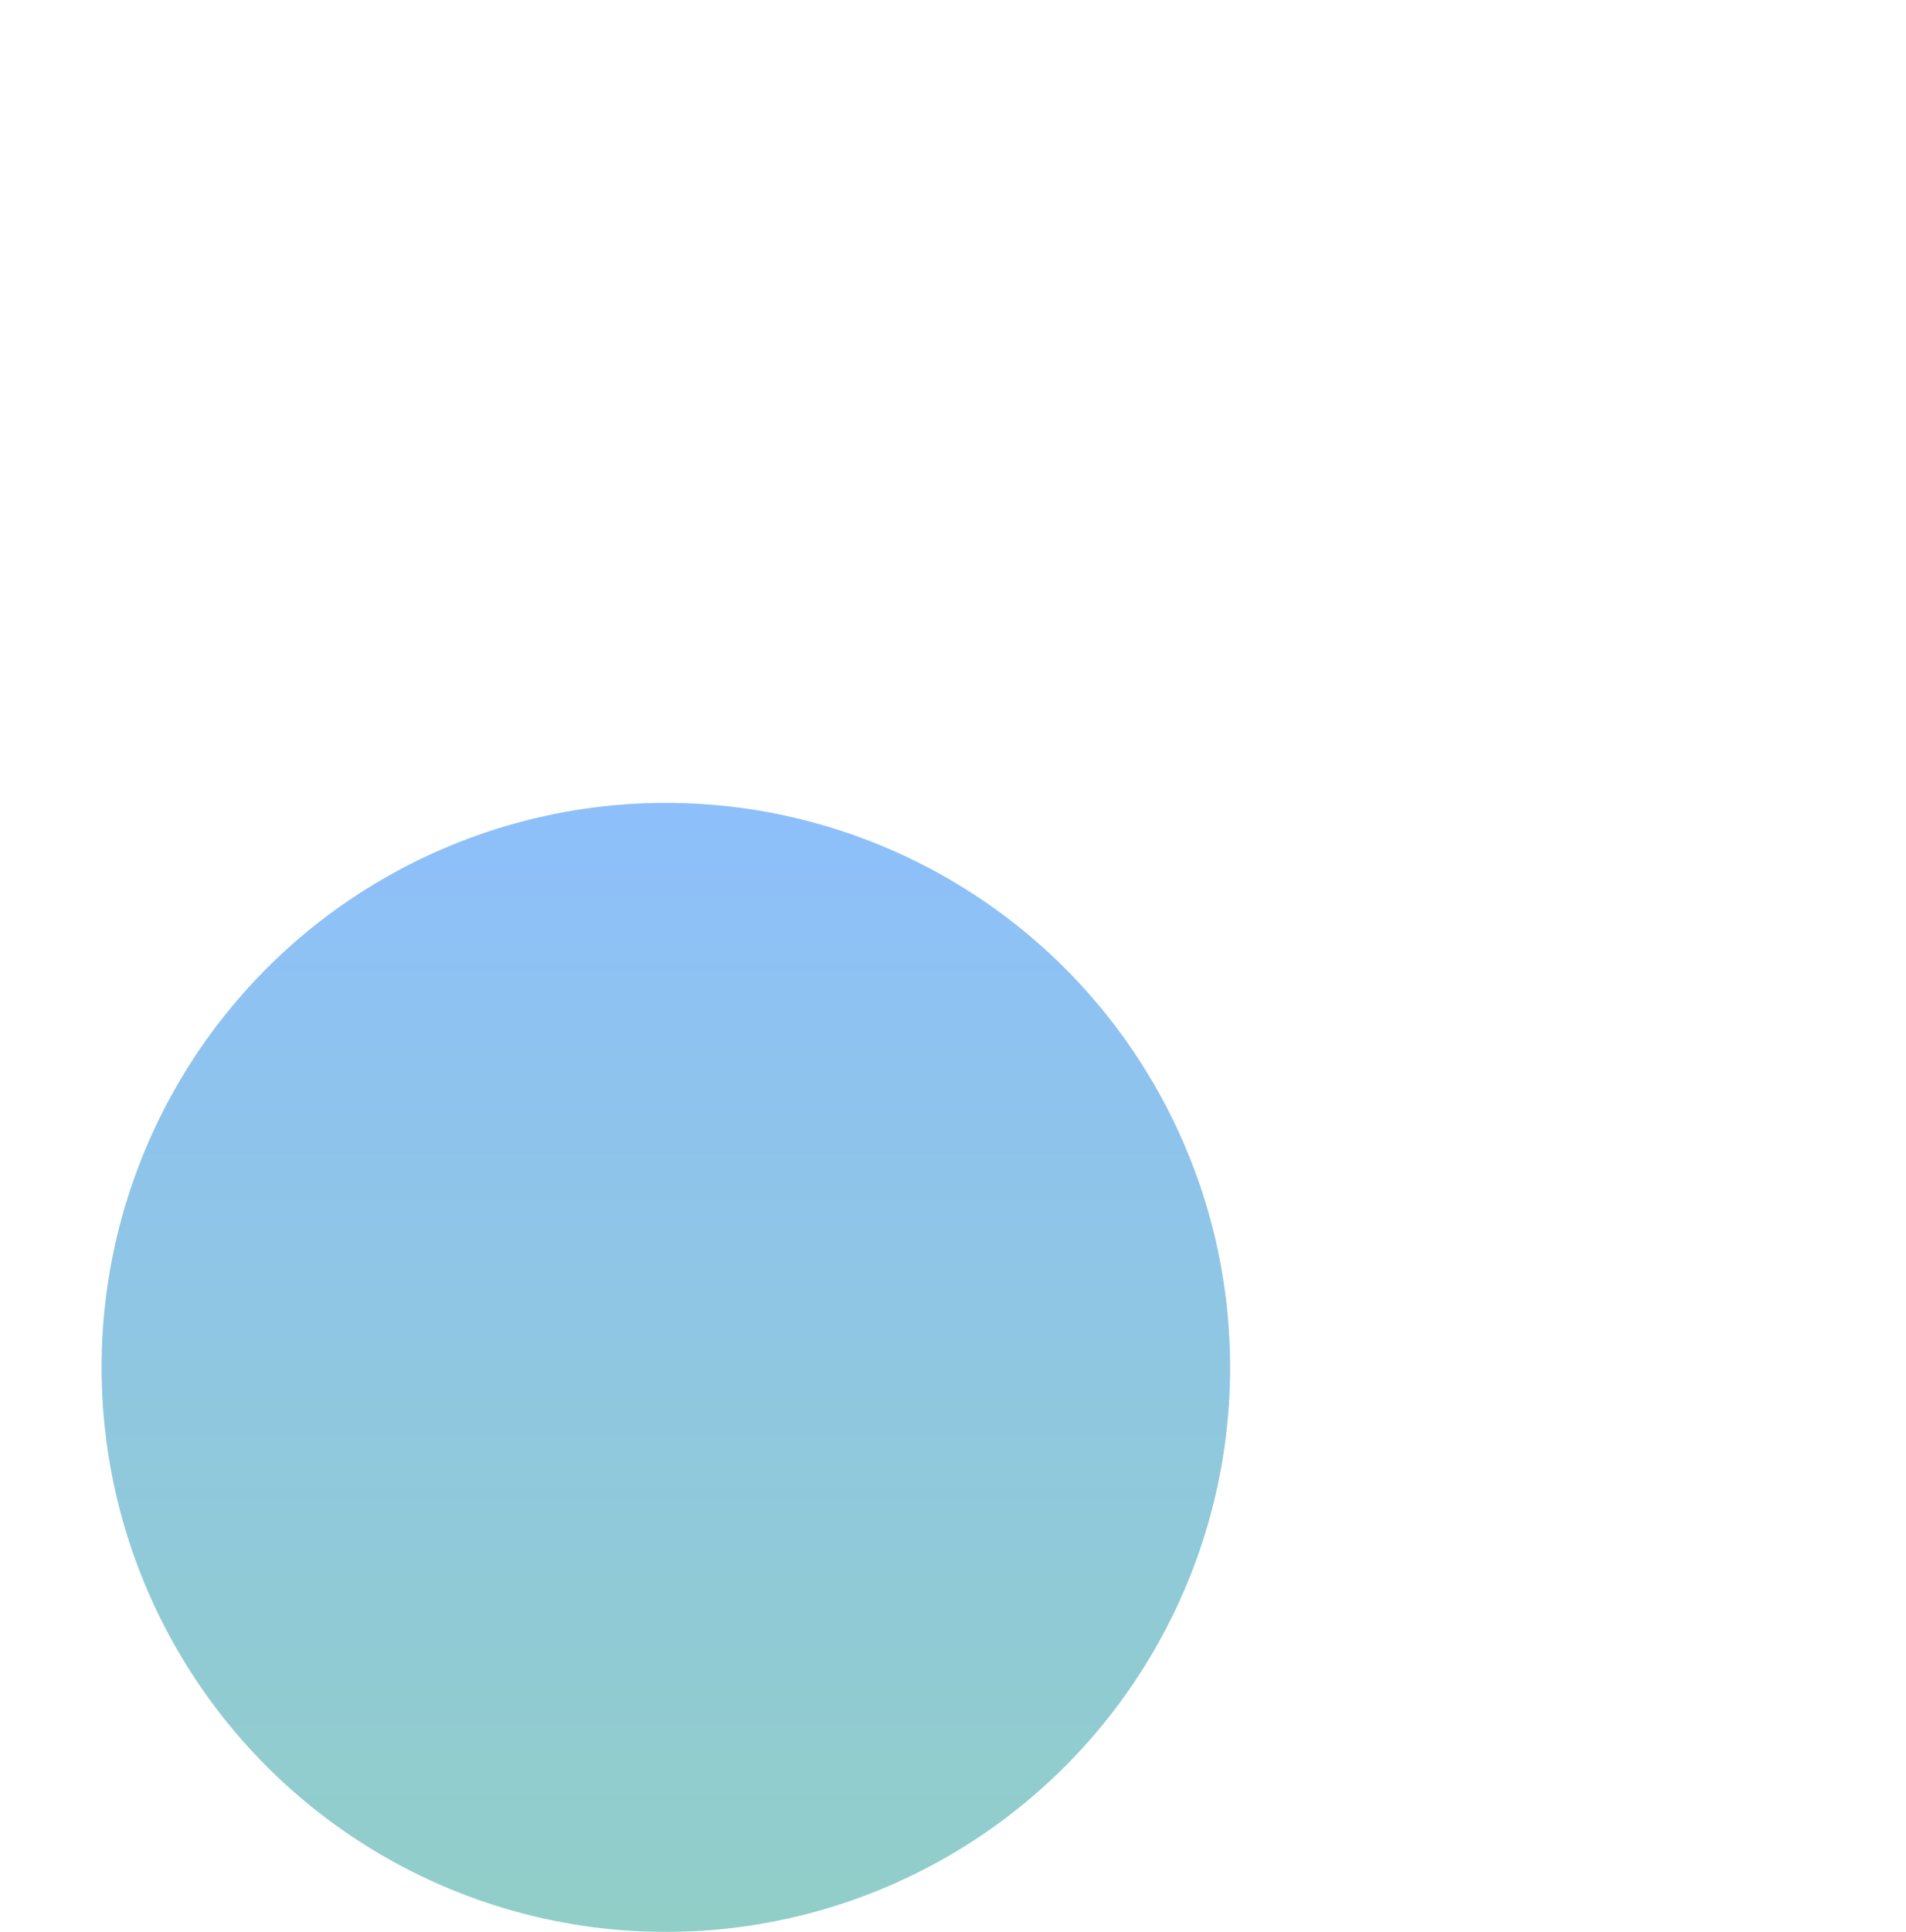 <svg width="1520" height="1540" viewBox="0 0 1520 1540" fill="none" xmlns="http://www.w3.org/2000/svg">
<g opacity="0.5" filter="url(#filter0_f_69_4)">
<circle cx="531" cy="1090" r="450" fill="url(#paint0_linear_69_4)"/>
</g>
<defs>
<filter id="filter0_f_69_4" x="-559" y="0" width="2180" height="2180" filterUnits="userSpaceOnUse" color-interpolation-filters="sRGB">
<feFlood flood-opacity="0" result="BackgroundImageFix"/>
<feBlend mode="normal" in="SourceGraphic" in2="BackgroundImageFix" result="shape"/>
<feGaussianBlur stdDeviation="320" result="effect1_foregroundBlur_69_4"/>
</filter>
<linearGradient id="paint0_linear_69_4" x1="531" y1="640" x2="531" y2="1540" gradientUnits="userSpaceOnUse">
<stop stop-color="#1C80F7"/>
<stop offset="1" stop-color="#249E90"/>
</linearGradient>
</defs>
</svg>
